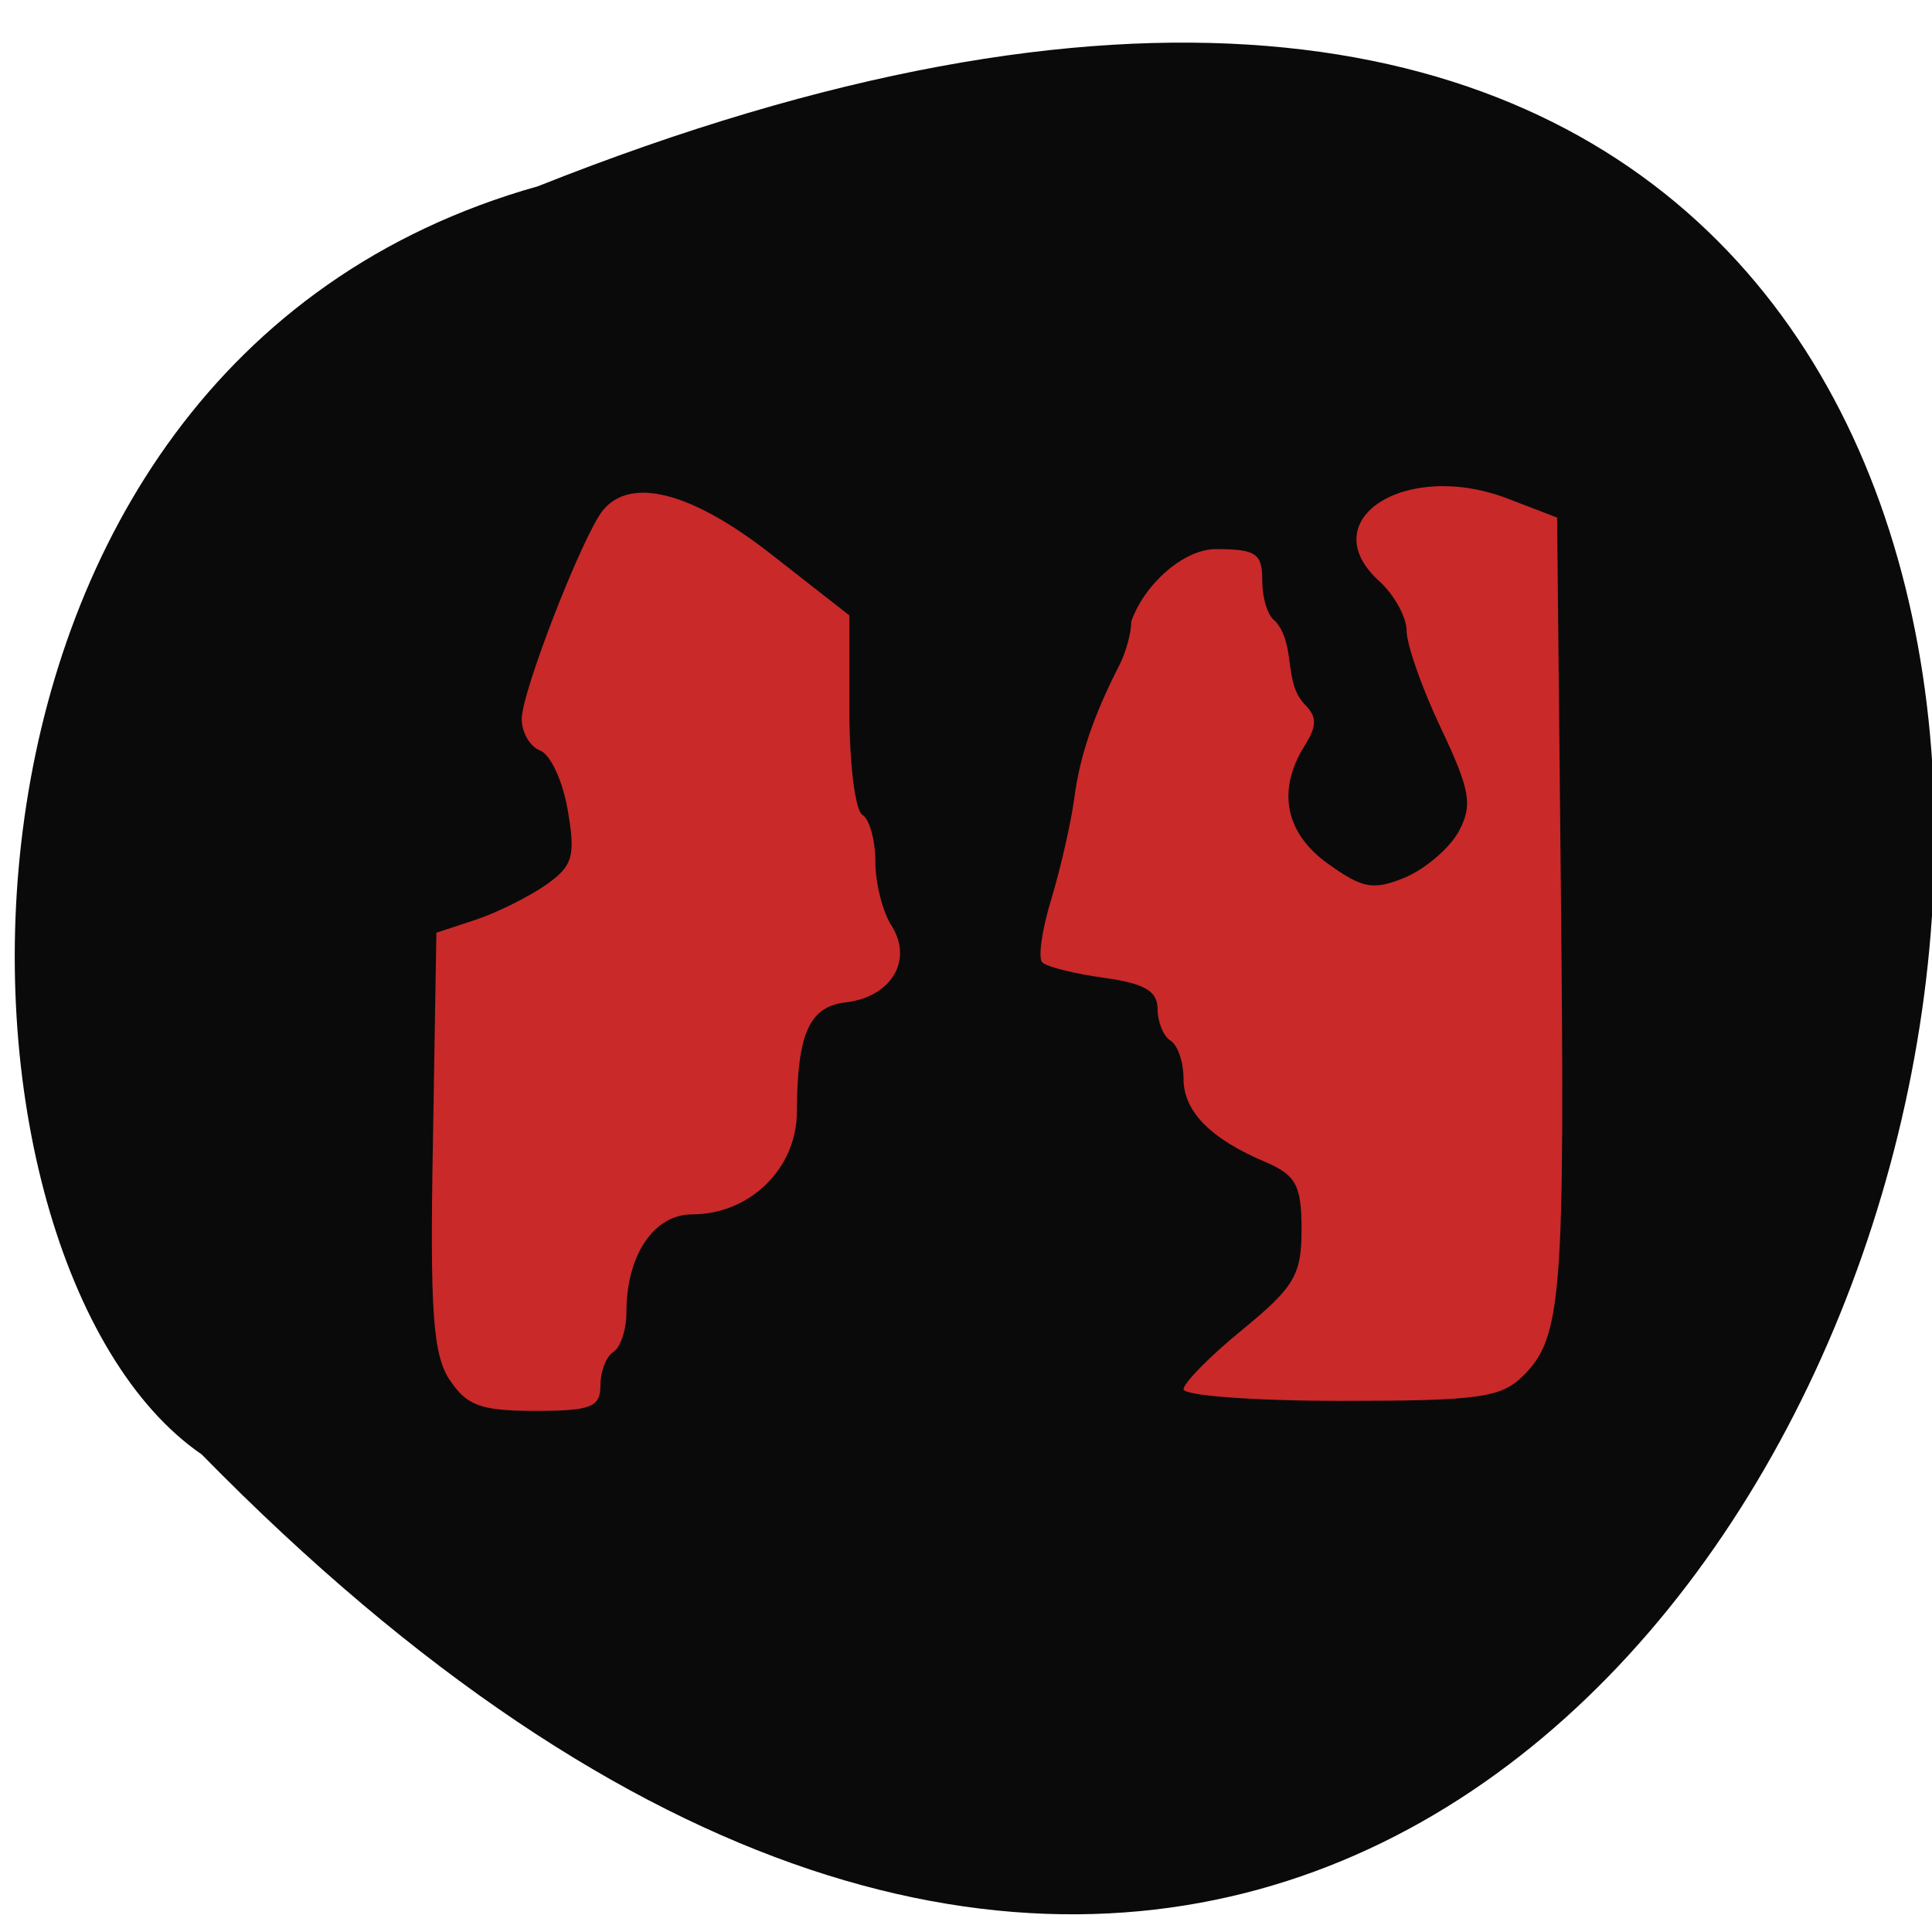 <svg xmlns="http://www.w3.org/2000/svg" viewBox="0 0 22 22"><path d="m 6.125 2.121 c 26.668 -10.602 15.91 34.578 -3.828 14.441 c -3.156 -2.168 -3.5 -12.379 3.828 -14.441" fill="#0a0a0a"/><g fill="#c92929"><path d="m 13.477 15.82 c 0 -0.07 0.301 -0.379 0.672 -0.68 c 0.59 -0.484 0.672 -0.621 0.672 -1.141 c 0 -0.5 -0.063 -0.617 -0.41 -0.766 c -0.629 -0.266 -0.934 -0.578 -0.934 -0.949 c 0 -0.191 -0.066 -0.383 -0.148 -0.434 c -0.082 -0.051 -0.148 -0.215 -0.148 -0.363 c 0 -0.203 -0.152 -0.289 -0.609 -0.352 c -0.336 -0.047 -0.652 -0.125 -0.703 -0.176 c -0.051 -0.047 -0.004 -0.375 0.102 -0.719 c 0.105 -0.348 0.223 -0.863 0.262 -1.152 c 0.066 -0.492 0.219 -0.938 0.52 -1.527 c 0.07 -0.141 0.129 -0.359 0.129 -0.484 c 0.145 -0.418 0.59 -0.82 0.957 -0.824 c 0.469 0 0.535 0.047 0.535 0.367 c 0 0.199 0.066 0.402 0.148 0.453 c 0.238 0.273 0.09 0.688 0.332 0.945 c 0.145 0.145 0.145 0.246 0 0.477 c -0.316 0.508 -0.219 0.996 0.273 1.344 c 0.391 0.281 0.516 0.301 0.875 0.152 c 0.23 -0.098 0.504 -0.332 0.609 -0.523 c 0.16 -0.301 0.133 -0.465 -0.203 -1.176 c -0.215 -0.453 -0.391 -0.953 -0.391 -1.109 c 0 -0.156 -0.141 -0.41 -0.309 -0.563 c -0.77 -0.695 0.289 -1.387 1.453 -0.945 l 0.57 0.219 l 0.043 4.246 c 0.047 4.613 0.012 5.086 -0.426 5.523 c -0.254 0.254 -0.504 0.289 -2.078 0.289 c -0.988 0 -1.793 -0.059 -1.793 -0.133"/><path d="m 5.121 15.715 c -0.191 -0.289 -0.227 -0.785 -0.191 -2.723 l 0.039 -2.371 l 0.449 -0.148 c 0.246 -0.082 0.605 -0.262 0.801 -0.398 c 0.305 -0.215 0.336 -0.328 0.246 -0.848 c -0.055 -0.328 -0.195 -0.633 -0.313 -0.68 c -0.117 -0.043 -0.211 -0.207 -0.211 -0.359 c 0 -0.313 0.695 -2.094 0.926 -2.379 c 0.32 -0.387 1.016 -0.203 1.922 0.508 l 0.883 0.691 v 1.09 c 0 0.598 0.066 1.129 0.148 1.18 c 0.082 0.051 0.148 0.289 0.148 0.535 c 0 0.242 0.082 0.574 0.188 0.734 c 0.242 0.391 -0.008 0.805 -0.523 0.867 c -0.418 0.047 -0.555 0.355 -0.559 1.246 c 0 0.645 -0.535 1.168 -1.191 1.168 c -0.438 0 -0.75 0.465 -0.75 1.117 c 0 0.195 -0.066 0.398 -0.148 0.449 c -0.082 0.051 -0.148 0.223 -0.148 0.383 c 0 0.246 -0.105 0.289 -0.742 0.289 c -0.617 0 -0.781 -0.059 -0.973 -0.352"/></g></svg>